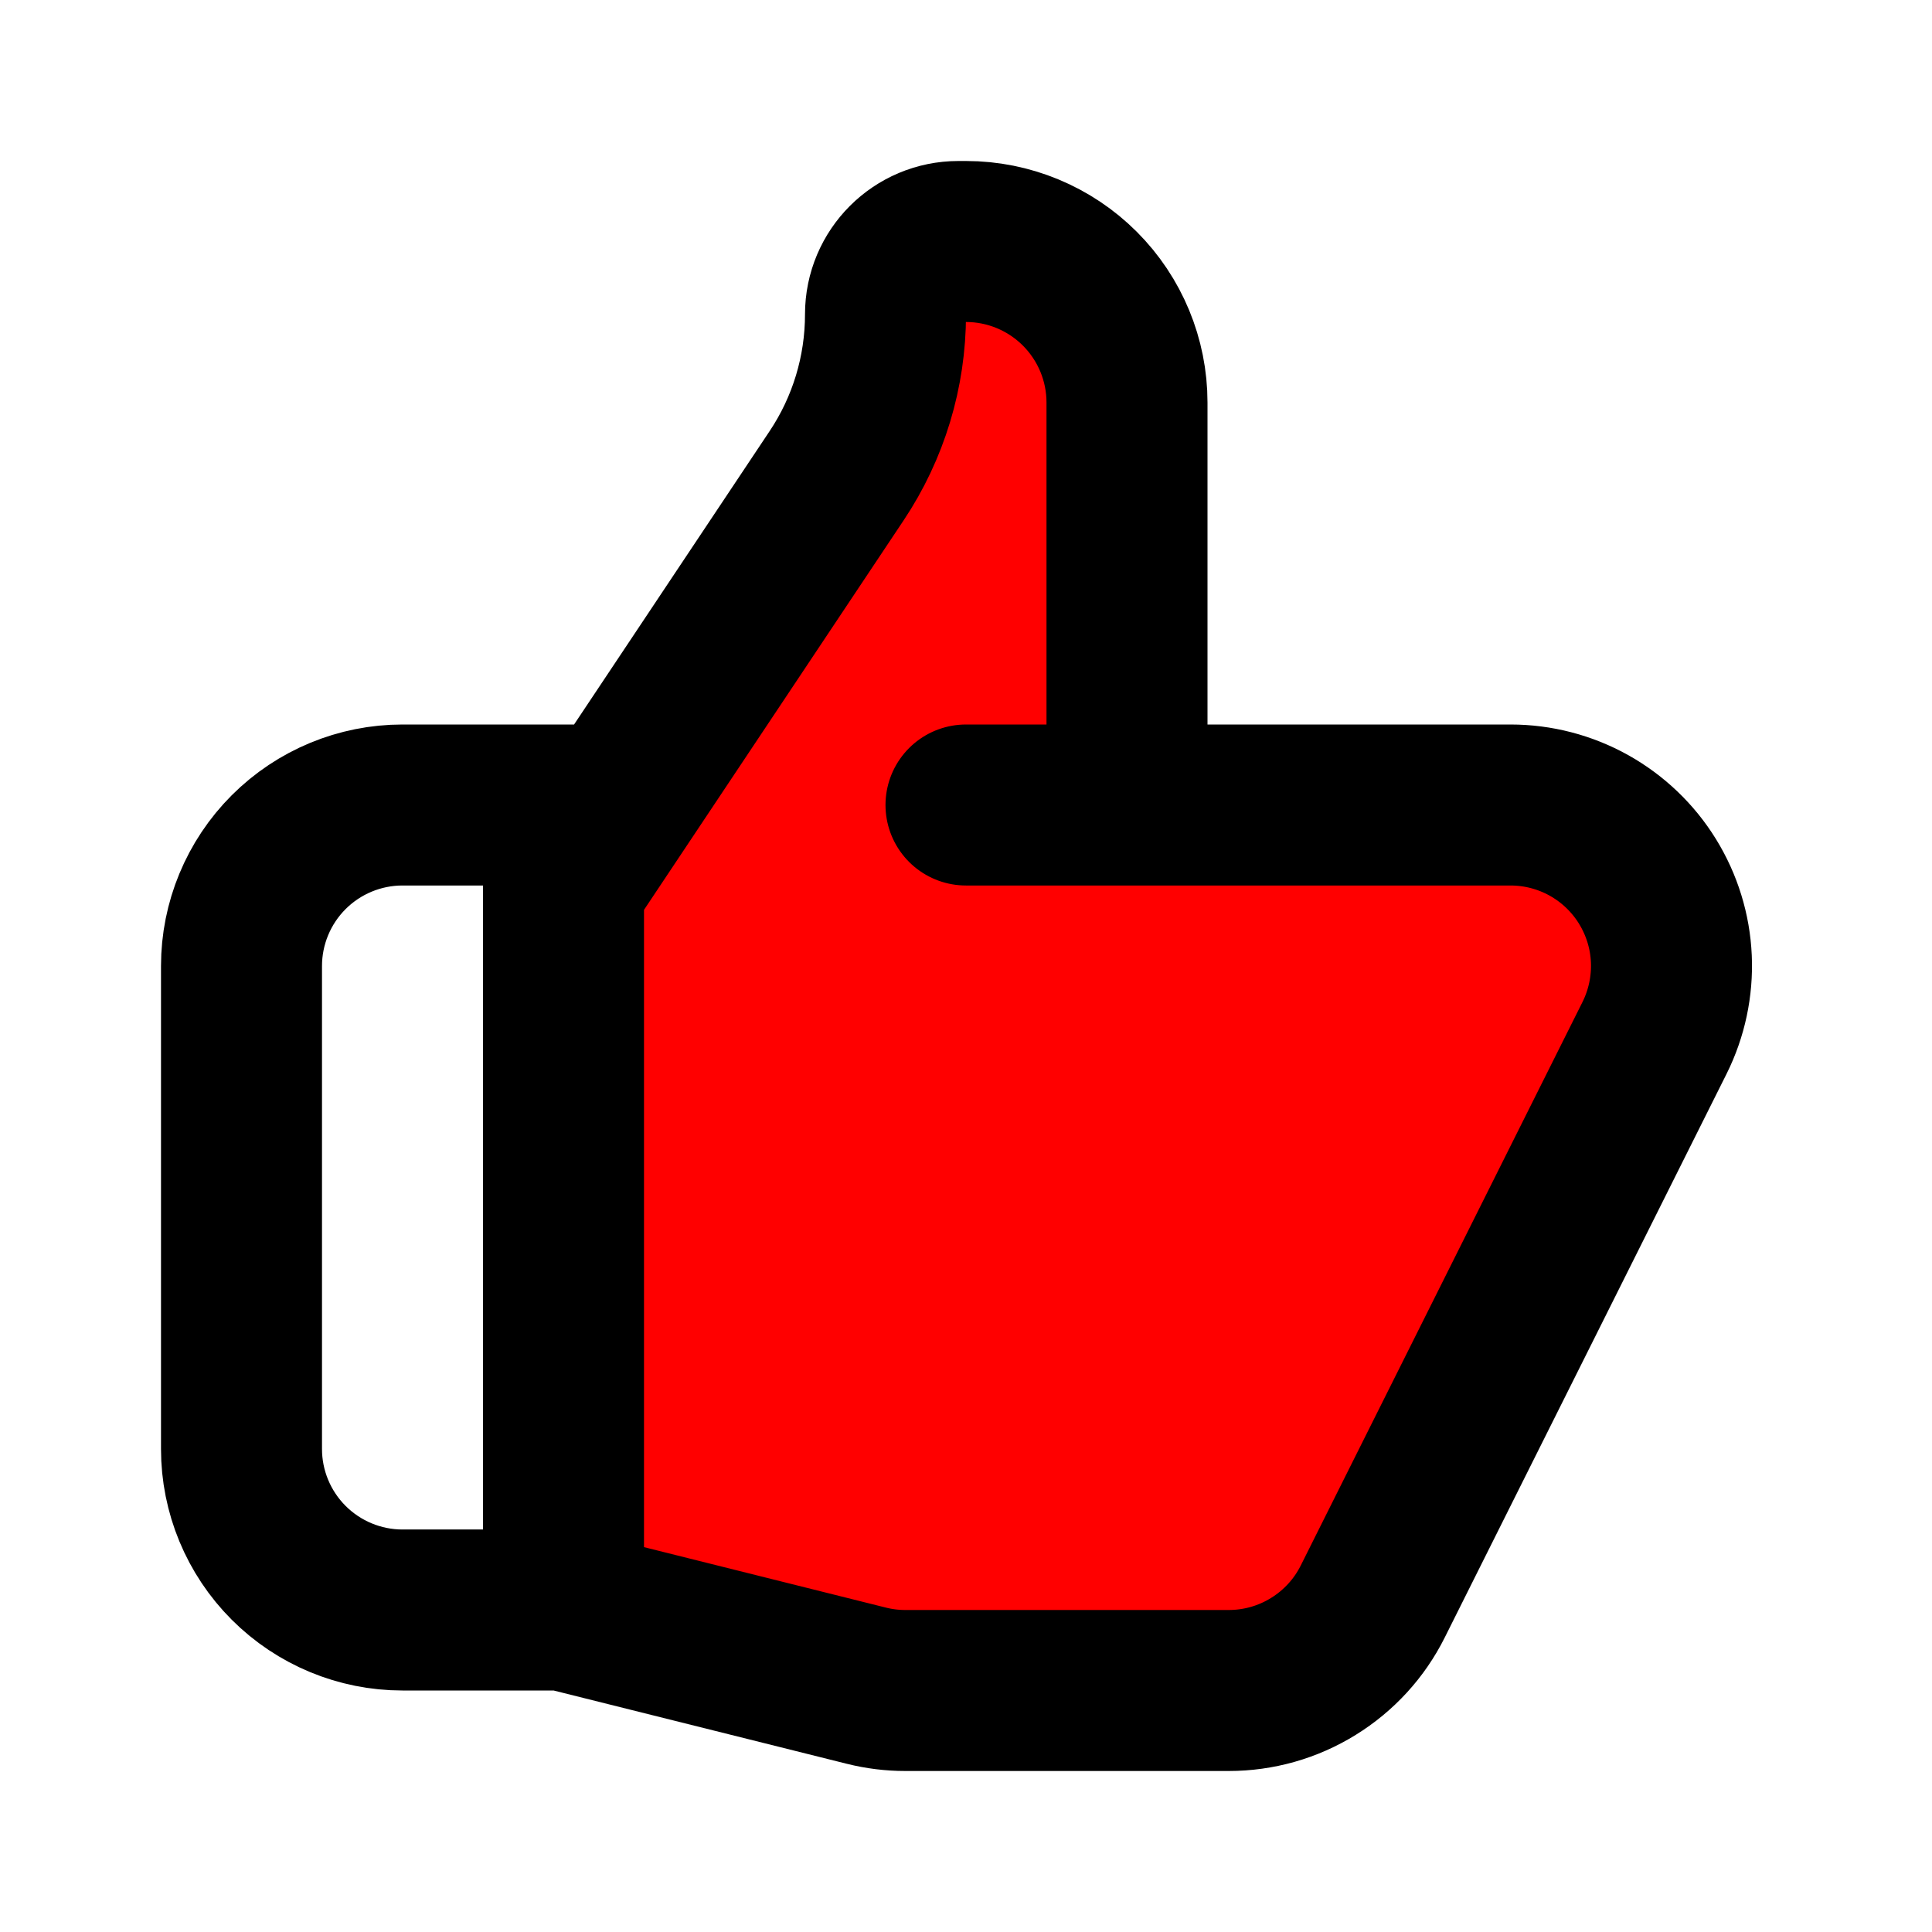 <svg width="24" height="24" viewBox="0 0 24 24" fill="none" xmlns="http://www.w3.org/2000/svg">
<path d="M18.764 10H14V5C14 4.47 13.789 3.961 13.414 3.586C13.039 3.211 12.53 3 12 3H11.905C11.405 3 11 3.405 11 3.905C11 4.619 10.789 5.317 10.392 5.911L7 11V20L10.761 20.94C10.92 20.98 11.083 21 11.246 21H15.263C15.635 21 15.999 20.897 16.315 20.701C16.631 20.506 16.887 20.227 17.053 19.894L20.553 12.894C20.705 12.589 20.777 12.25 20.762 11.91C20.747 11.569 20.644 11.238 20.465 10.948C20.286 10.658 20.035 10.419 19.738 10.253C19.44 10.087 19.105 10 18.764 10Z" fill="#FF0000"/>
<path d="M14 10H18.764C19.105 10 19.44 10.087 19.738 10.253C20.035 10.419 20.286 10.658 20.465 10.948C20.644 11.238 20.747 11.569 20.762 11.91C20.777 12.25 20.705 12.589 20.553 12.894L17.053 19.894C16.887 20.227 16.631 20.506 16.315 20.701C15.999 20.897 15.635 21 15.263 21H11.246C11.083 21 10.92 20.98 10.761 20.94L7 20M14 10V5C14 4.47 13.789 3.961 13.414 3.586C13.039 3.211 12.53 3 12 3H11.905C11.405 3 11 3.405 11 3.905C11 4.619 10.789 5.317 10.392 5.911L7 11V20M14 10H12M7 20H5C4.47 20 3.961 19.789 3.586 19.414C3.211 19.039 3 18.53 3 18V12C3 11.47 3.211 10.961 3.586 10.586C3.961 10.211 4.47 10 5 10H7.5" stroke="black" stroke-width="2" stroke-linecap="round" stroke-linejoin="round"/>
</svg>
